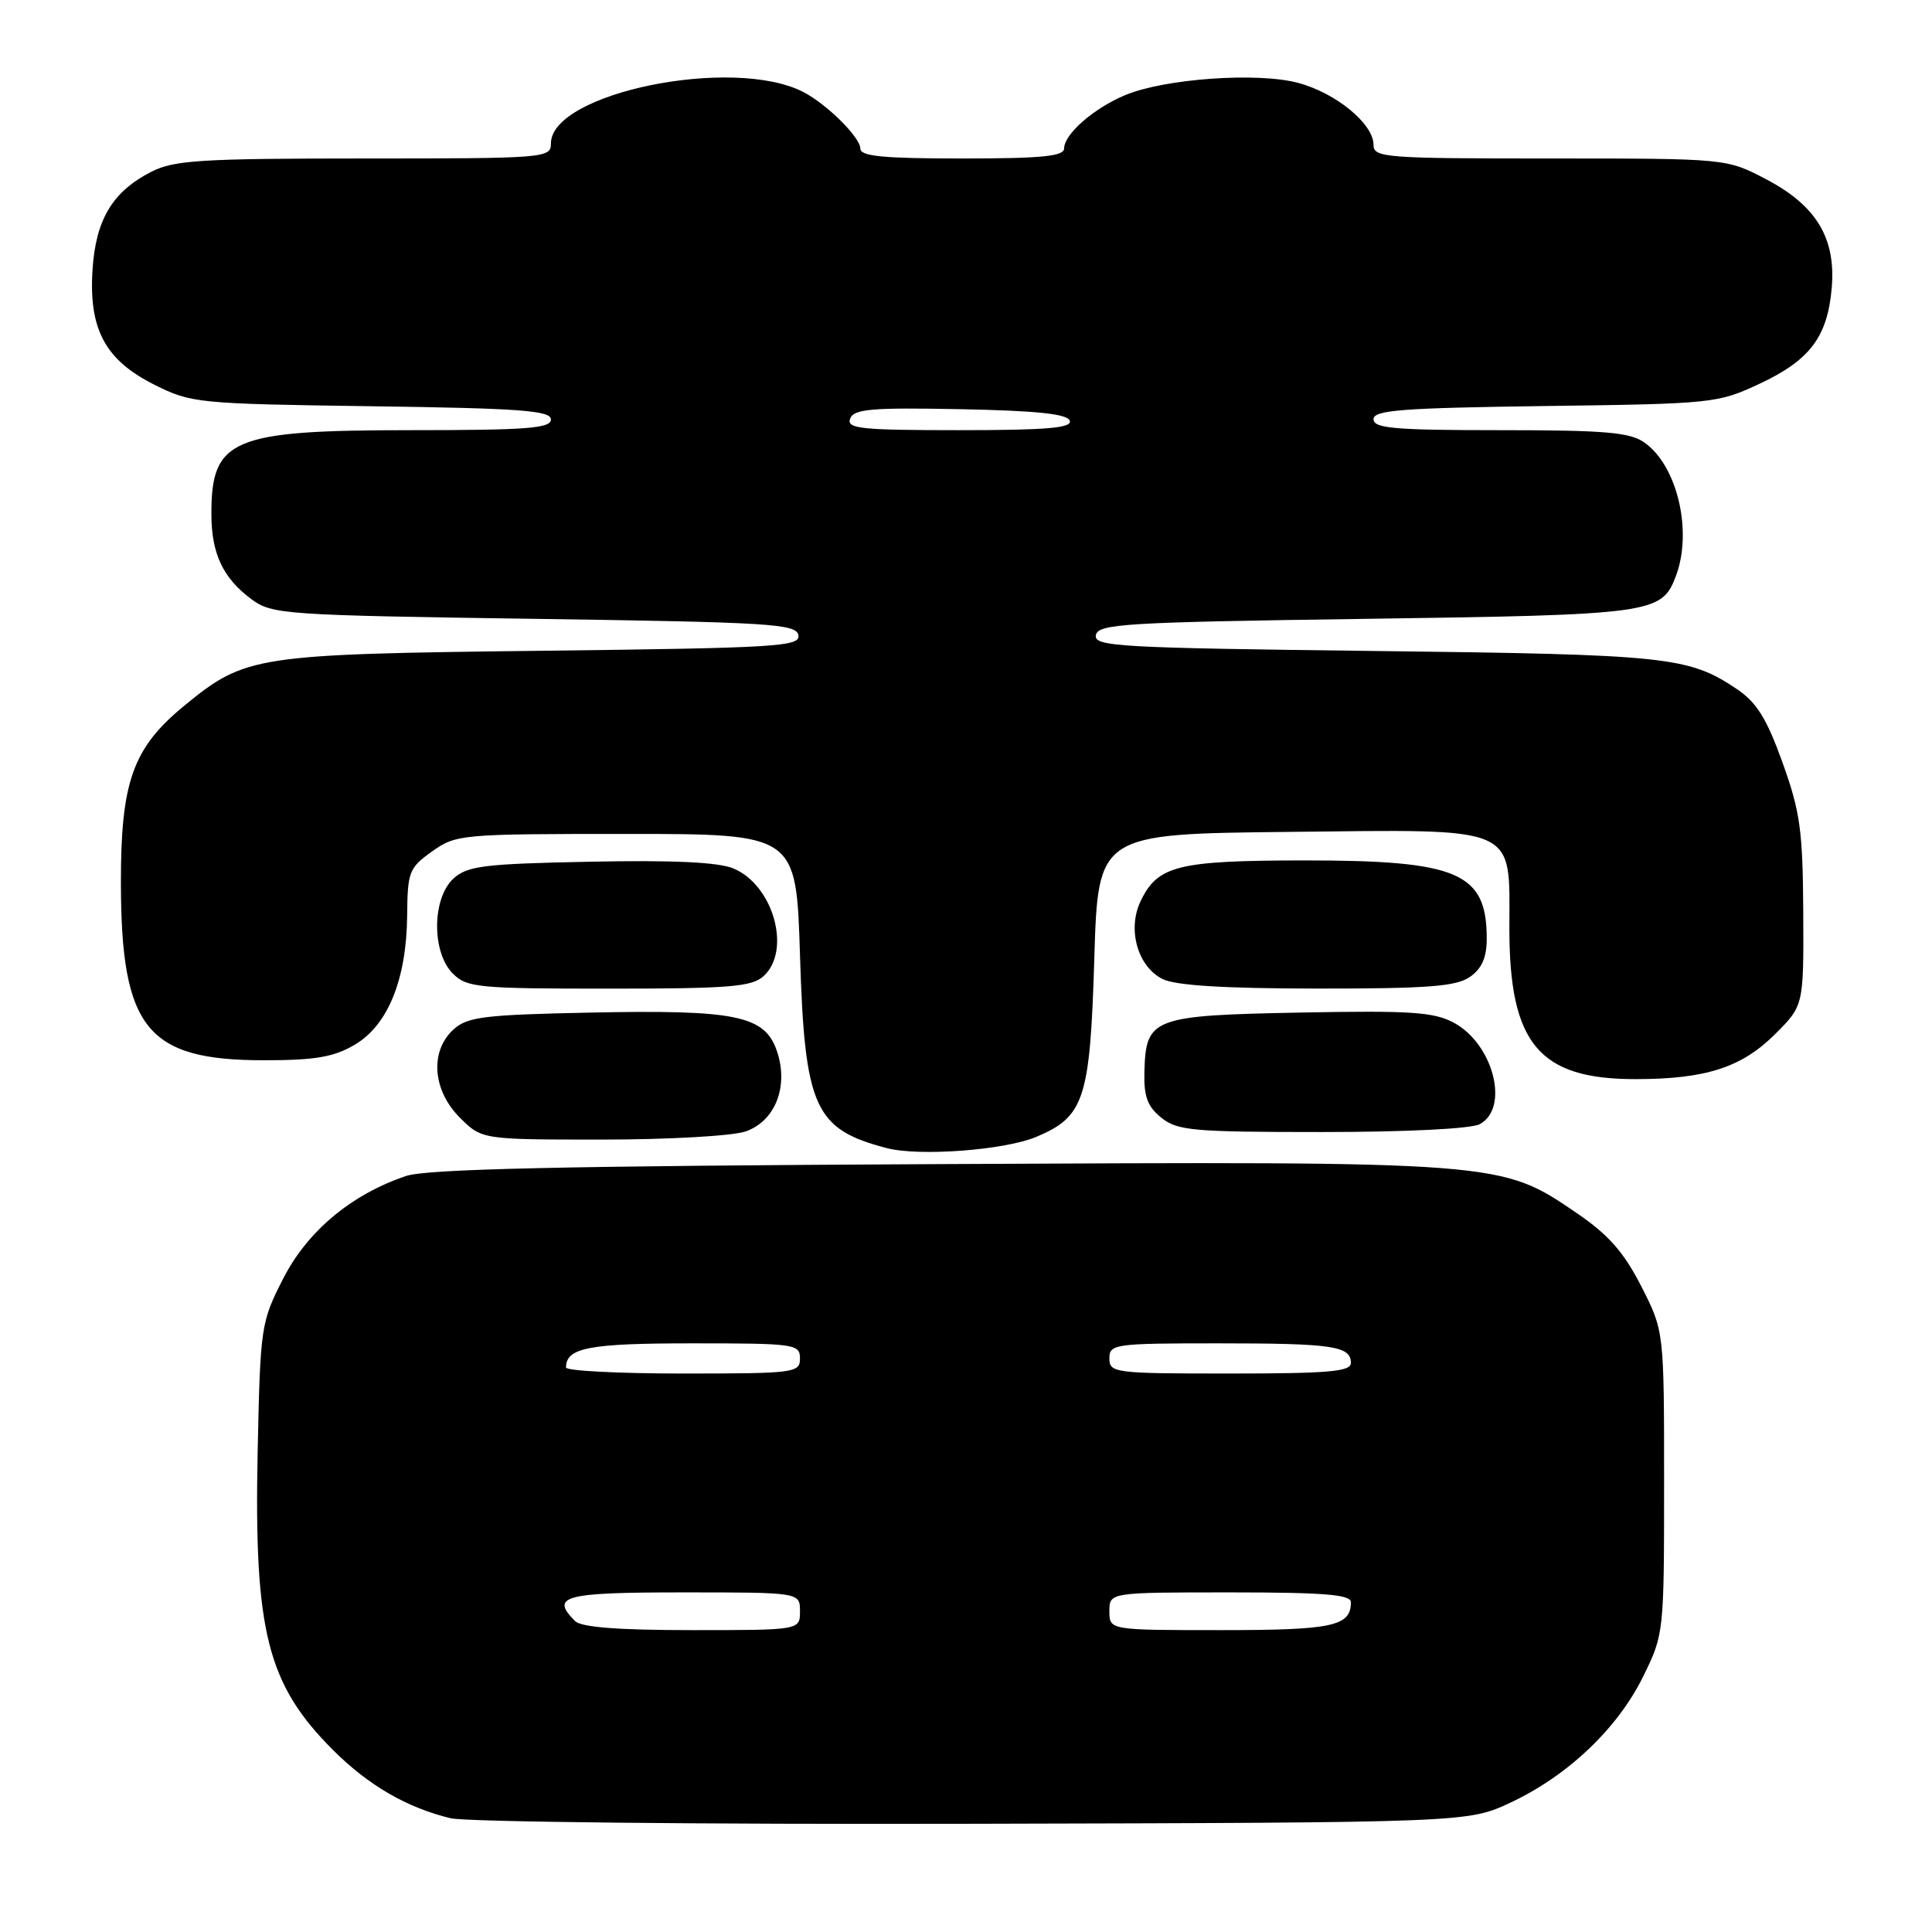 <?xml version="1.0" encoding="UTF-8" standalone="no"?>
<!DOCTYPE svg PUBLIC "-//W3C//DTD SVG 1.1//EN" "http://www.w3.org/Graphics/SVG/1.1/DTD/svg11.dtd" >
<svg xmlns="http://www.w3.org/2000/svg" xmlns:xlink="http://www.w3.org/1999/xlink" version="1.1" viewBox="0 0 256 256">
 <g >
 <path fill="currentColor"
d=" M 200.18 238.84 C 207.76 235.28 214.36 229.01 217.73 222.14 C 220.48 216.55 220.50 216.34 220.50 196.43 C 220.50 176.36 220.50 176.36 217.47 170.43 C 215.17 165.92 213.13 163.61 208.97 160.77 C 198.83 153.85 199.19 153.88 124.32 154.25 C 74.62 154.49 56.56 154.90 53.82 155.82 C 46.56 158.26 40.74 163.12 37.52 169.43 C 34.57 175.22 34.49 175.73 34.14 192.42 C 33.65 216.19 35.42 223.18 44.12 231.88 C 48.81 236.57 53.93 239.54 59.73 240.93 C 61.81 241.42 92.92 241.75 129.00 241.66 C 194.50 241.50 194.50 241.50 200.18 238.84 Z  M 137.29 150.65 C 143.68 147.98 144.44 145.66 145.00 127.05 C 145.50 110.50 145.50 110.50 170.73 110.23 C 201.56 109.91 200.00 109.22 200.00 123.04 C 200.00 138.30 203.94 143.00 216.70 142.99 C 226.03 142.99 230.78 141.45 235.23 137.01 C 239.00 133.24 239.00 133.24 238.94 120.87 C 238.88 110.06 238.54 107.56 236.19 101.03 C 234.08 95.18 232.77 93.07 230.12 91.29 C 223.74 87.01 221.01 86.72 182.19 86.26 C 148.14 85.85 144.92 85.67 145.21 84.16 C 145.49 82.66 149.01 82.45 181.01 82.00 C 218.95 81.47 220.18 81.30 222.05 76.37 C 224.31 70.43 222.26 61.69 217.88 58.63 C 215.96 57.28 212.67 57.00 198.78 57.00 C 184.80 57.00 182.00 56.76 182.00 55.55 C 182.00 54.34 185.70 54.06 204.75 53.80 C 226.98 53.51 227.63 53.44 233.17 50.84 C 239.82 47.73 242.15 44.63 242.71 38.19 C 243.29 31.57 240.68 27.24 234.02 23.75 C 228.77 21.00 228.77 21.00 205.39 21.00 C 183.47 21.00 182.00 20.89 182.00 19.19 C 182.00 16.41 177.01 12.31 172.00 10.98 C 166.62 9.54 154.33 10.42 149.10 12.60 C 144.93 14.34 141.00 17.78 141.00 19.67 C 141.00 20.71 138.04 21.00 127.50 21.00 C 117.02 21.00 114.00 20.71 114.00 19.69 C 114.00 18.20 109.54 13.78 106.42 12.18 C 97.09 7.39 73.00 12.32 73.00 19.01 C 73.00 20.94 72.27 21.00 48.25 21.00 C 26.66 21.00 23.06 21.23 20.07 22.75 C 14.91 25.38 12.69 29.08 12.26 35.74 C 11.75 43.65 13.95 47.73 20.50 51.00 C 25.34 53.42 26.24 53.51 49.25 53.83 C 68.95 54.10 73.00 54.40 73.00 55.58 C 73.00 56.76 69.81 57.00 54.45 57.00 C 30.67 57.00 27.98 58.14 28.01 68.18 C 28.03 73.39 29.55 76.60 33.32 79.40 C 36.03 81.41 37.59 81.52 70.81 82.00 C 102.07 82.45 105.51 82.66 105.79 84.16 C 106.08 85.67 103.10 85.86 71.81 86.23 C 33.72 86.68 32.53 86.87 24.43 93.50 C 17.59 99.11 16.00 103.58 16.02 117.07 C 16.06 136.29 19.47 140.50 35.00 140.49 C 41.75 140.49 44.22 140.07 46.99 138.44 C 51.40 135.86 53.87 129.77 53.95 121.32 C 54.00 115.51 54.20 115.00 57.25 112.82 C 60.42 110.56 61.07 110.50 83.00 110.50 C 105.50 110.50 105.50 110.50 106.00 126.50 C 106.63 146.79 107.90 149.62 117.50 152.13 C 121.77 153.25 133.09 152.41 137.29 150.65 Z  M 98.80 149.92 C 102.76 148.54 104.55 143.88 102.92 139.20 C 101.31 134.57 97.48 133.78 78.35 134.17 C 64.15 134.46 61.95 134.73 60.10 136.40 C 56.93 139.28 57.30 144.45 60.92 148.08 C 63.85 151.00 63.85 151.00 79.77 151.00 C 88.60 151.00 97.08 150.52 98.80 149.92 Z  M 196.07 148.96 C 200.06 146.83 197.89 138.33 192.63 135.51 C 189.97 134.09 186.90 133.89 172.28 134.17 C 152.67 134.55 151.83 134.87 151.64 142.01 C 151.55 145.28 152.04 146.62 153.88 148.10 C 156.00 149.82 158.04 150.00 175.18 150.00 C 186.33 150.00 194.93 149.57 196.07 148.96 Z  M 101.17 129.35 C 104.91 125.96 102.48 117.27 97.17 115.07 C 95.17 114.24 89.17 113.96 78.22 114.18 C 64.15 114.46 61.95 114.73 60.10 116.40 C 57.24 119.00 57.18 126.18 60.00 129.00 C 61.86 130.86 63.33 131.00 80.67 131.00 C 96.64 131.00 99.61 130.76 101.17 129.35 Z  M 194.78 129.44 C 196.36 128.34 197.00 126.87 197.00 124.38 C 197.00 115.61 193.22 114.00 172.78 114.01 C 156.04 114.03 153.40 114.69 151.14 119.40 C 149.35 123.13 150.73 128.05 154.03 129.72 C 155.73 130.58 162.13 130.98 174.53 130.99 C 189.24 131.00 192.96 130.71 194.78 129.44 Z  M 76.20 214.80 C 72.88 211.48 74.69 211.00 90.50 211.00 C 106.00 211.00 106.00 211.00 106.00 213.50 C 106.00 216.00 106.00 216.00 91.70 216.00 C 81.91 216.00 77.02 215.62 76.20 214.80 Z  M 147.00 213.50 C 147.00 211.00 147.00 211.00 163.00 211.00 C 175.46 211.00 179.00 211.29 179.00 212.30 C 179.00 215.48 176.60 216.00 161.80 216.00 C 147.00 216.00 147.00 216.00 147.00 213.50 Z  M 75.00 181.20 C 75.00 178.58 78.01 178.00 91.70 178.00 C 105.33 178.00 106.00 178.09 106.00 180.00 C 106.00 181.91 105.33 182.00 90.50 182.00 C 81.97 182.00 75.00 181.64 75.00 181.20 Z  M 147.00 180.00 C 147.00 178.09 147.67 178.00 161.42 178.00 C 176.62 178.00 179.00 178.35 179.00 180.61 C 179.00 181.74 176.01 182.00 163.00 182.00 C 147.67 182.00 147.00 181.92 147.00 180.00 Z  M 112.65 55.47 C 113.14 54.19 115.44 53.99 127.29 54.22 C 137.43 54.42 141.45 54.85 141.75 55.75 C 142.07 56.71 138.71 57.00 127.11 57.00 C 114.03 57.00 112.14 56.80 112.65 55.47 Z "/>
</g>
</svg>